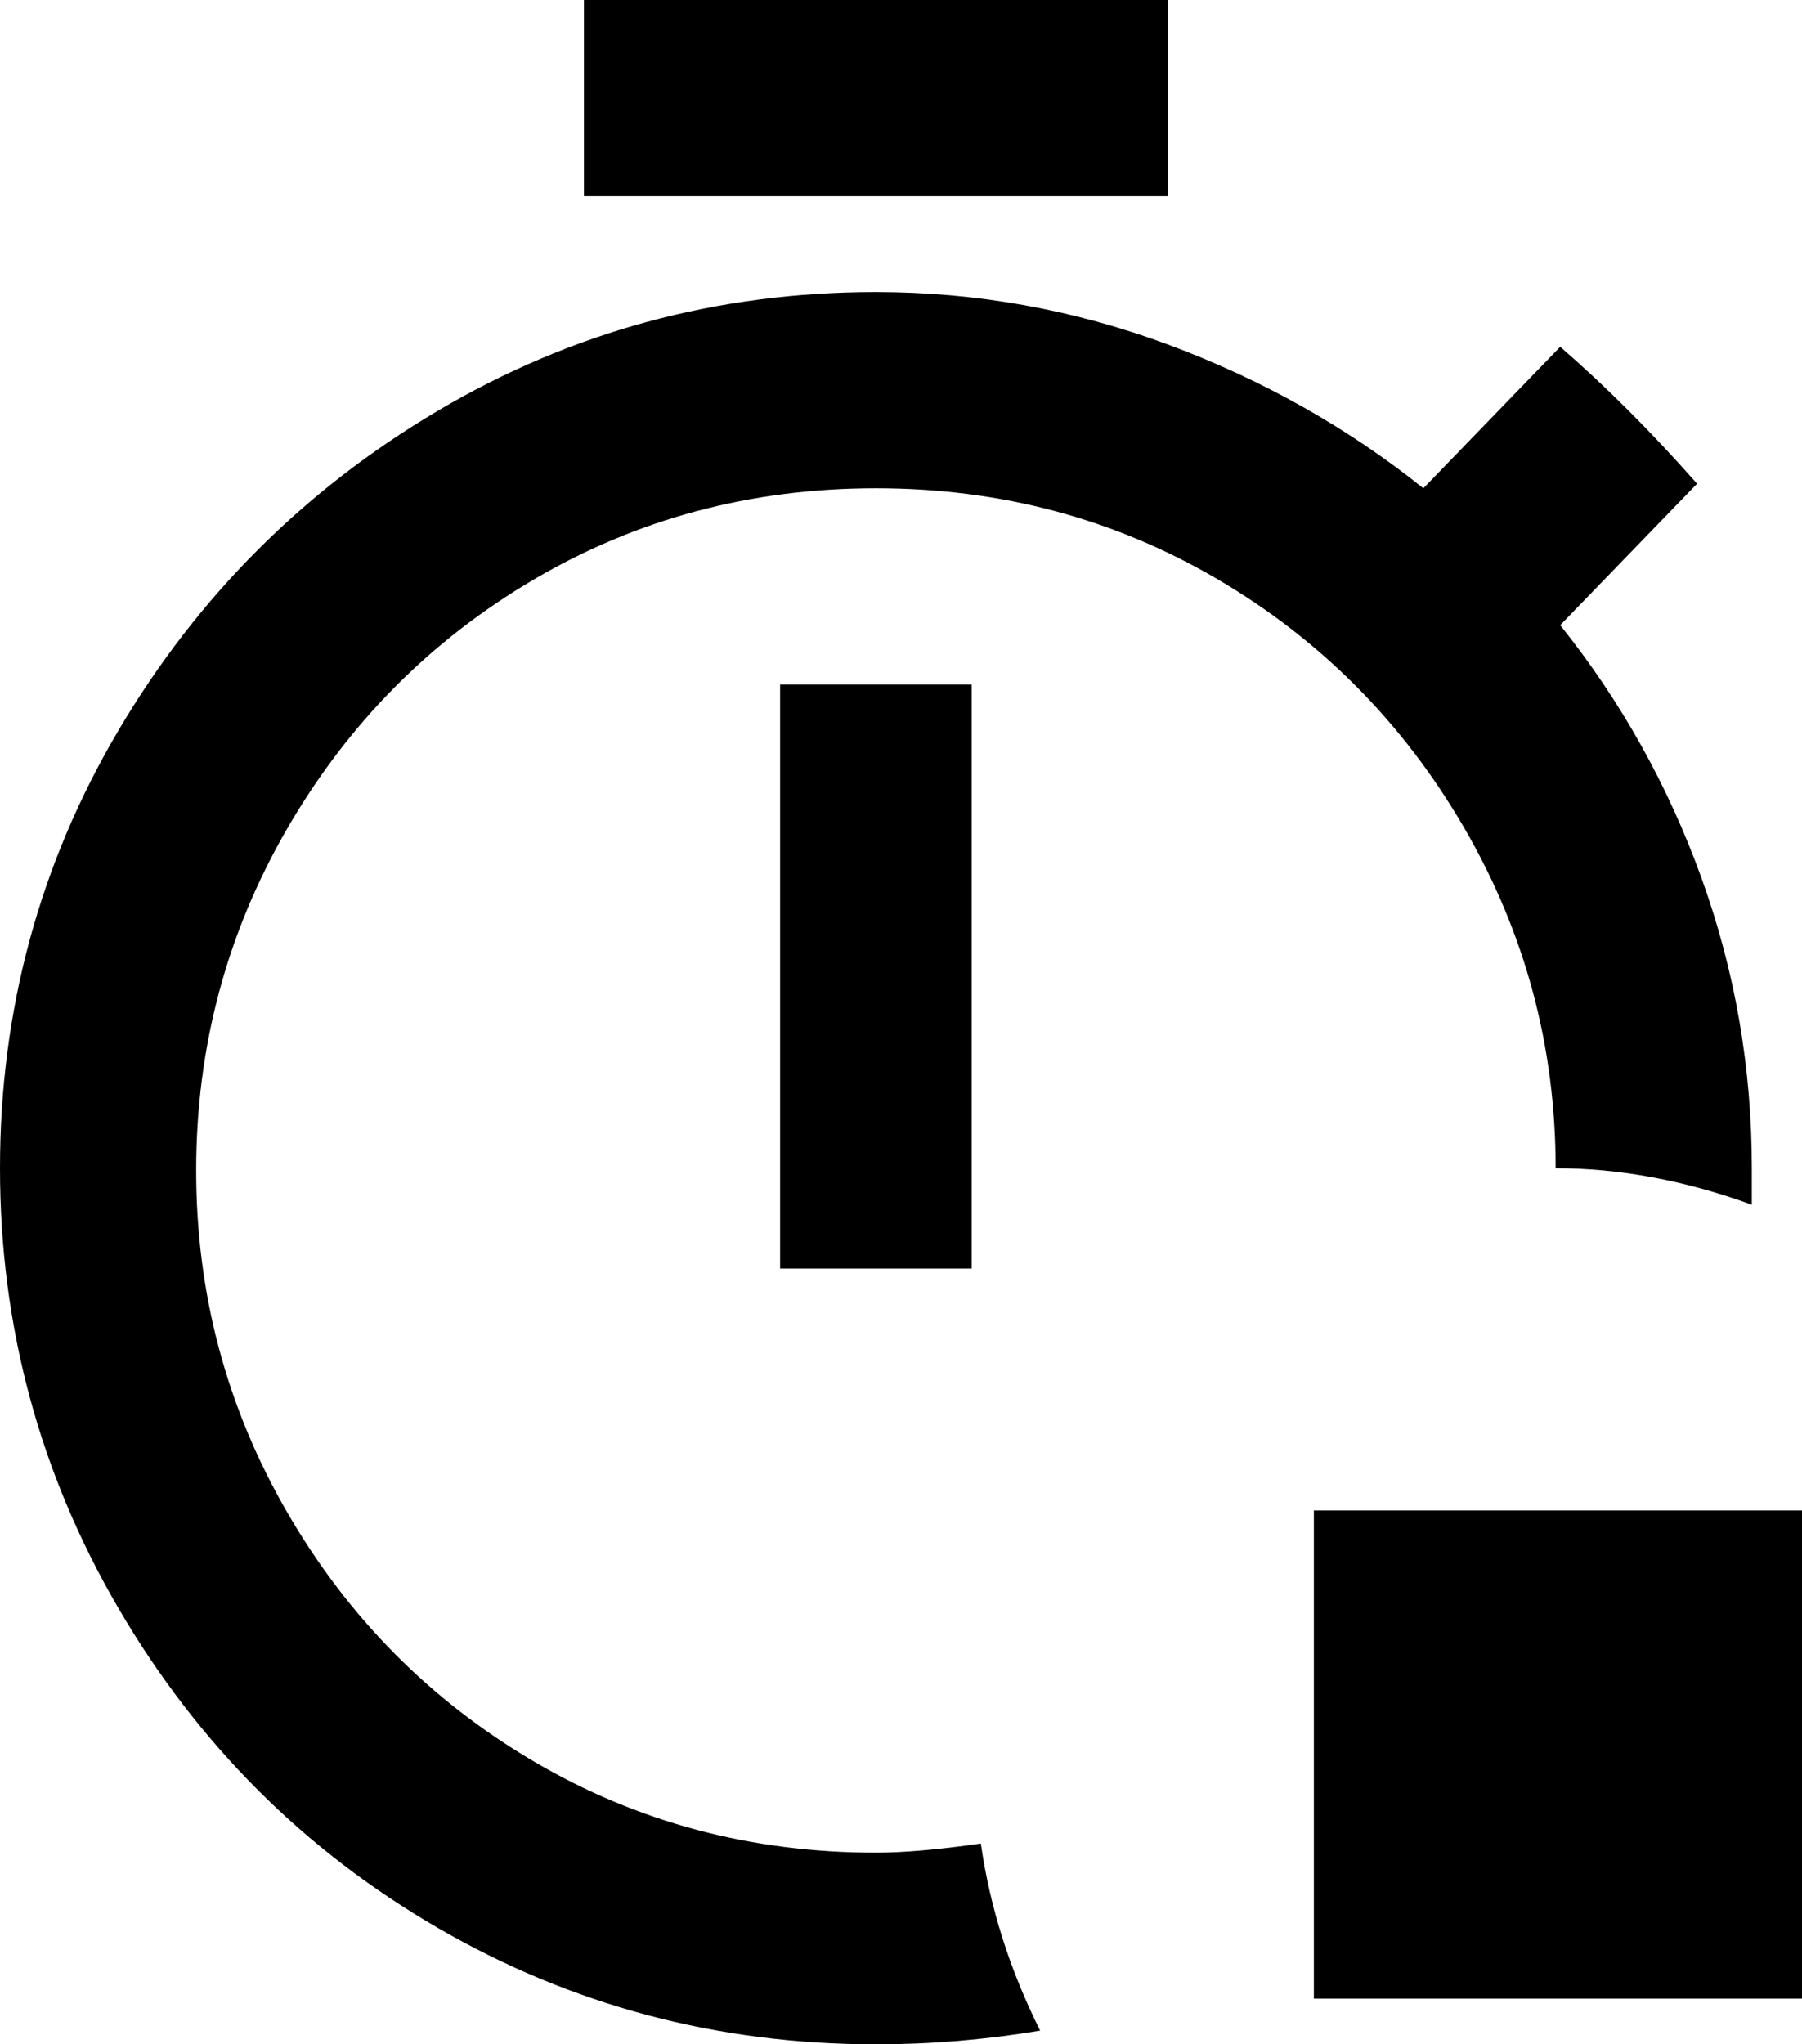 <svg xmlns="http://www.w3.org/2000/svg" viewBox="64 -21 395 448">
      <g transform="scale(1 -1) translate(0 -406)">
        <path d="M235 277H277V149H235ZM256 21Q215 21 181.0 41.0Q147 61 127.0 95.5Q107 130 107.0 170.5Q107 211 127.0 245.5Q147 280 181.0 300.0Q215 320 256.0 320.0Q297 320 331.0 300.0Q365 280 385.0 245.5Q405 211 405 171Q426 171 448 163V171Q448 204 437.0 234.5Q426 265 406 290L436 321Q421 338 406 351L376 320Q351 340 320.0 351.5Q289 363 256 363Q204 363 160.0 337.0Q116 311 90.0 267.0Q64 223 64.0 171.0Q64 119 90.0 74.5Q116 30 160.0 4.5Q204 -21 256 -21Q274 -21 292 -18Q282 2 279 23Q265 21 256 21ZM320 427H192V384H320ZM352 96V-11H459V96Z" />
      </g>
    </svg>